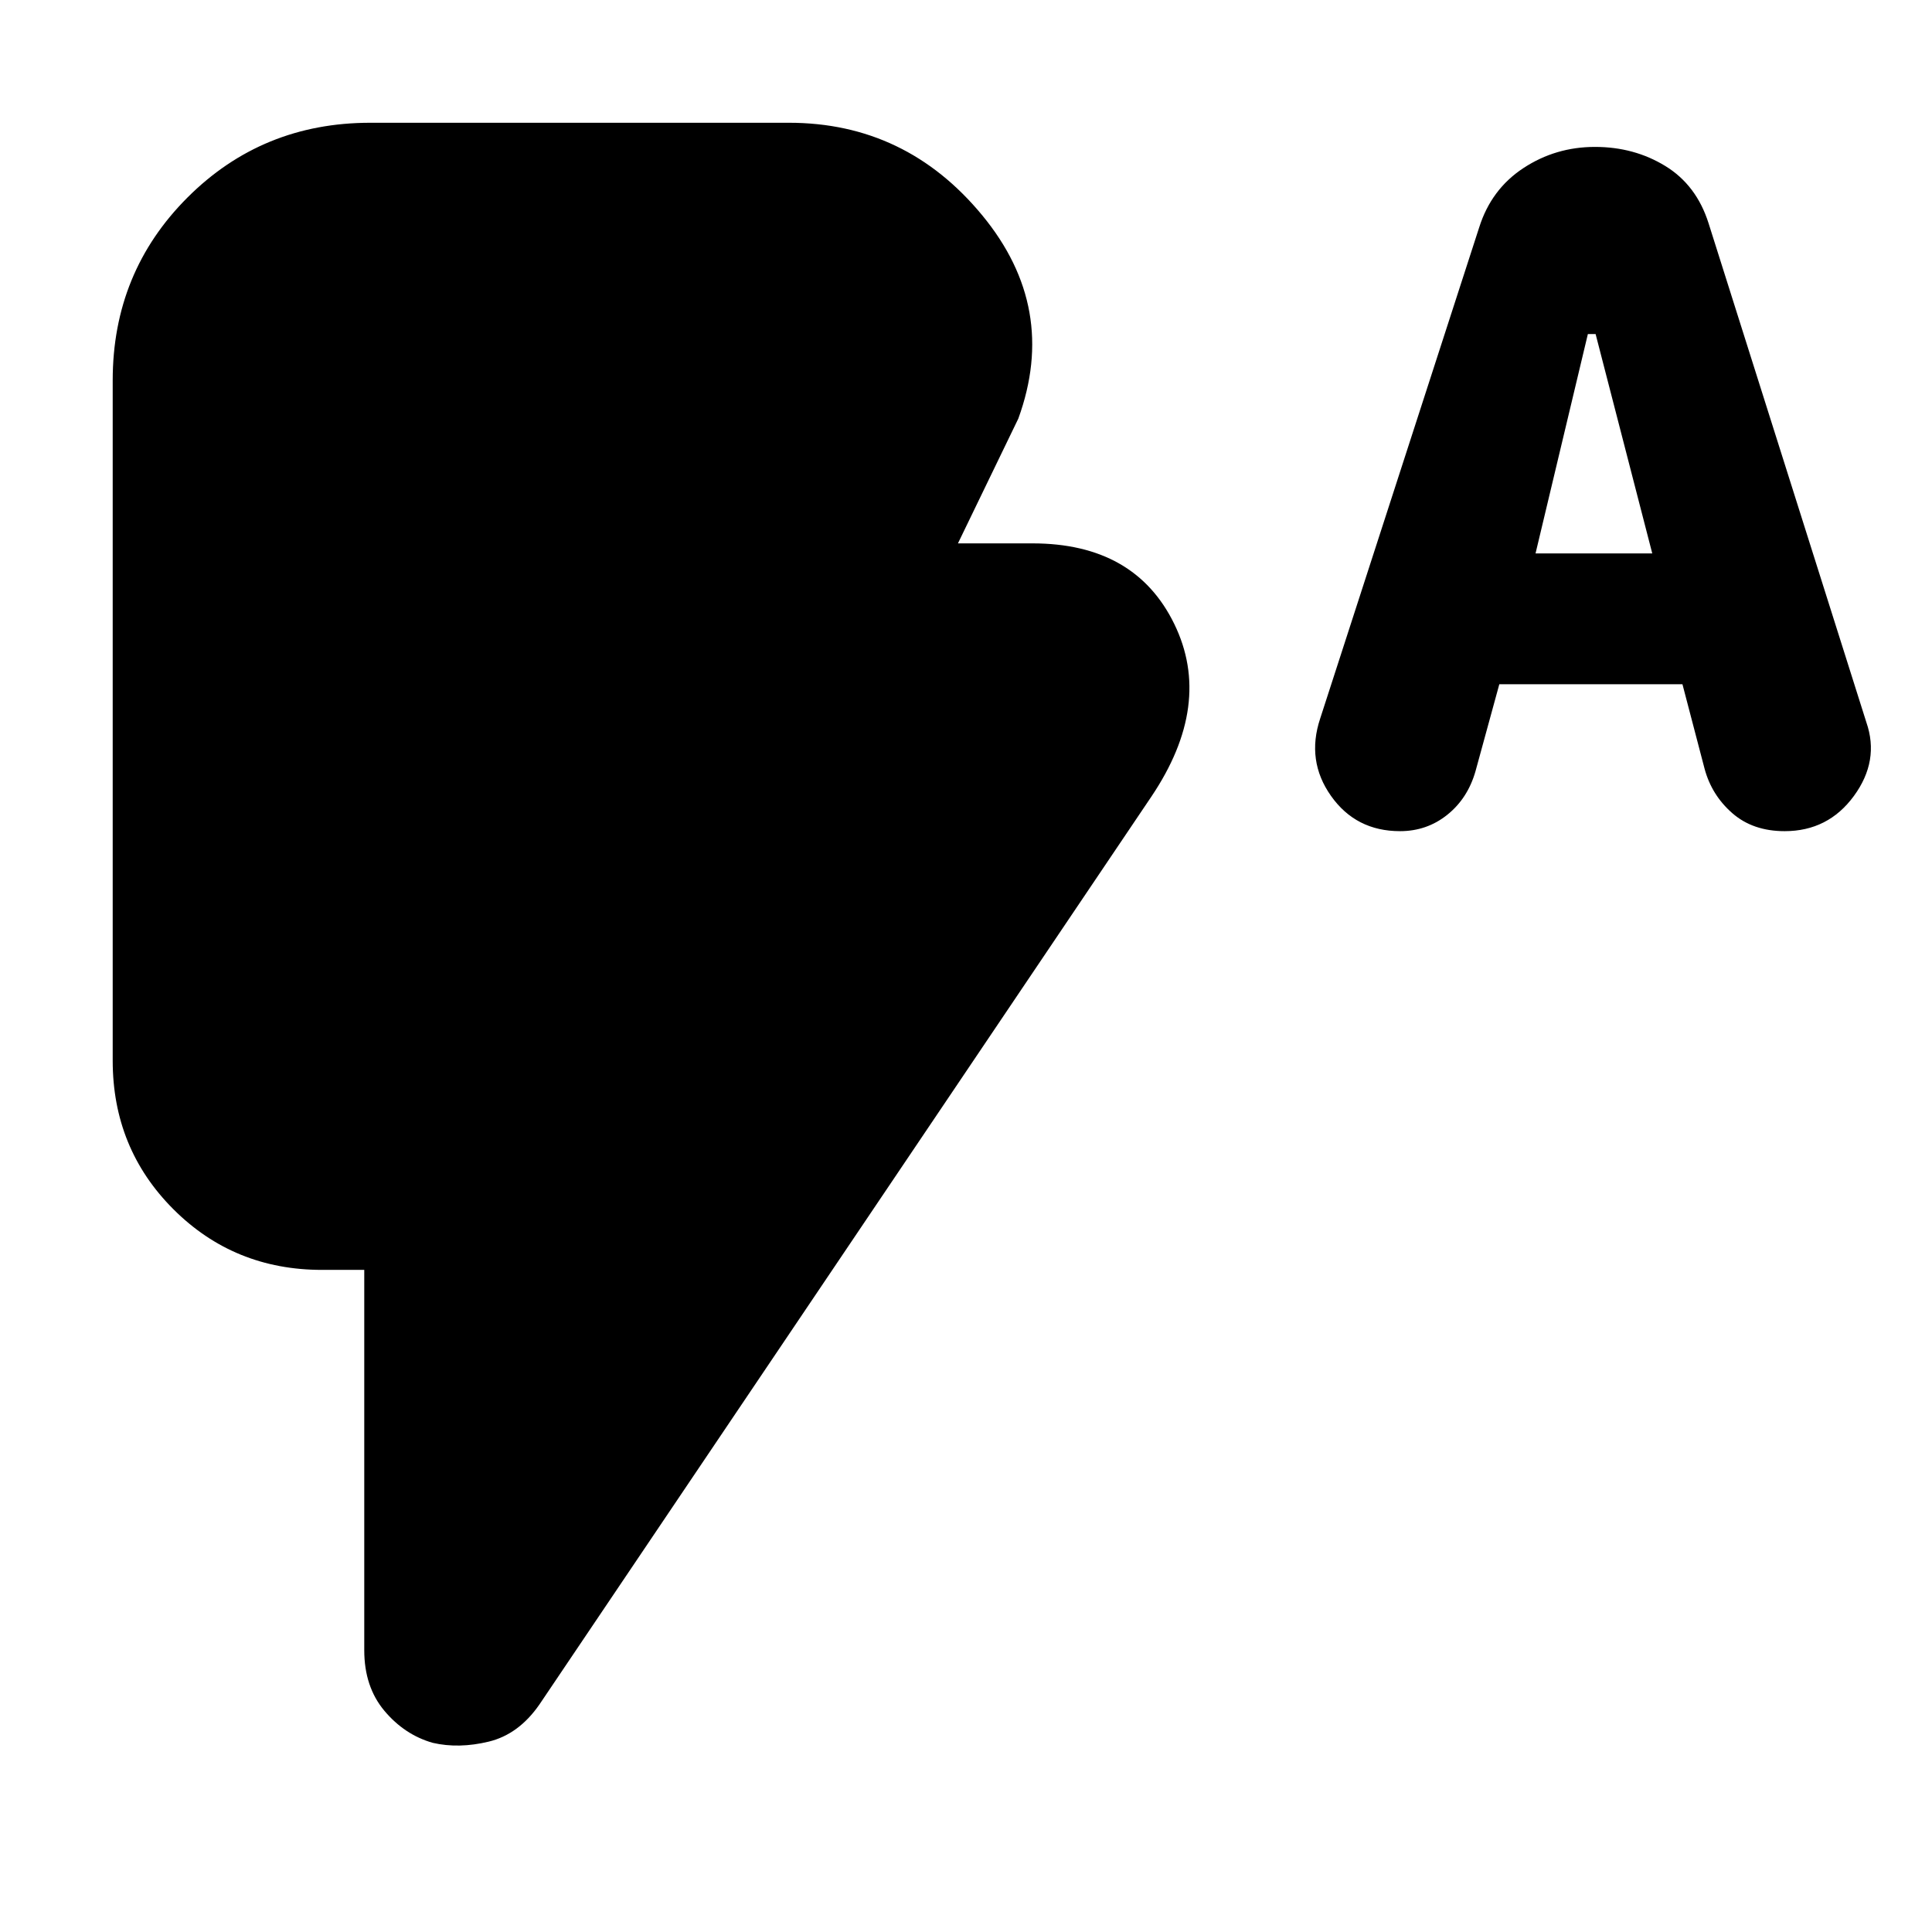 <svg xmlns="http://www.w3.org/2000/svg" height="20" viewBox="0 -960 960 960" width="20"><path d="m745-620-11.84 43.24q-3.86 13.48-14.01 21.62T695.66-547q-21.9 0-34.28-17.5Q649-582 656-603l79-244q6-19 22-29.5t35.52-10.5q19.48 0 34.98 9.5Q843-868 849-849l78.39 247.93Q934-582 921.2-564.5T886.78-547q-15.78 0-26.02-8.95Q850.53-564.9 847-578l-11-42h-91Zm18-65h58l-28.15-109H789l-26 109ZM215-94q-14-4-24-15.92-10-11.93-10-30.08v-189h-21q-43.7 0-73.85-30.15Q56-389.3 56-433v-338q0-53.7 37.15-90.85Q130.3-899 184-899h208q58.15 0 96.08 46Q526-807 506-752l-30 62h37q50.94 0 70.47 40T572-564L268-113q-10.28 14.8-25.14 18.4Q228-91 215-94Z"/></svg>